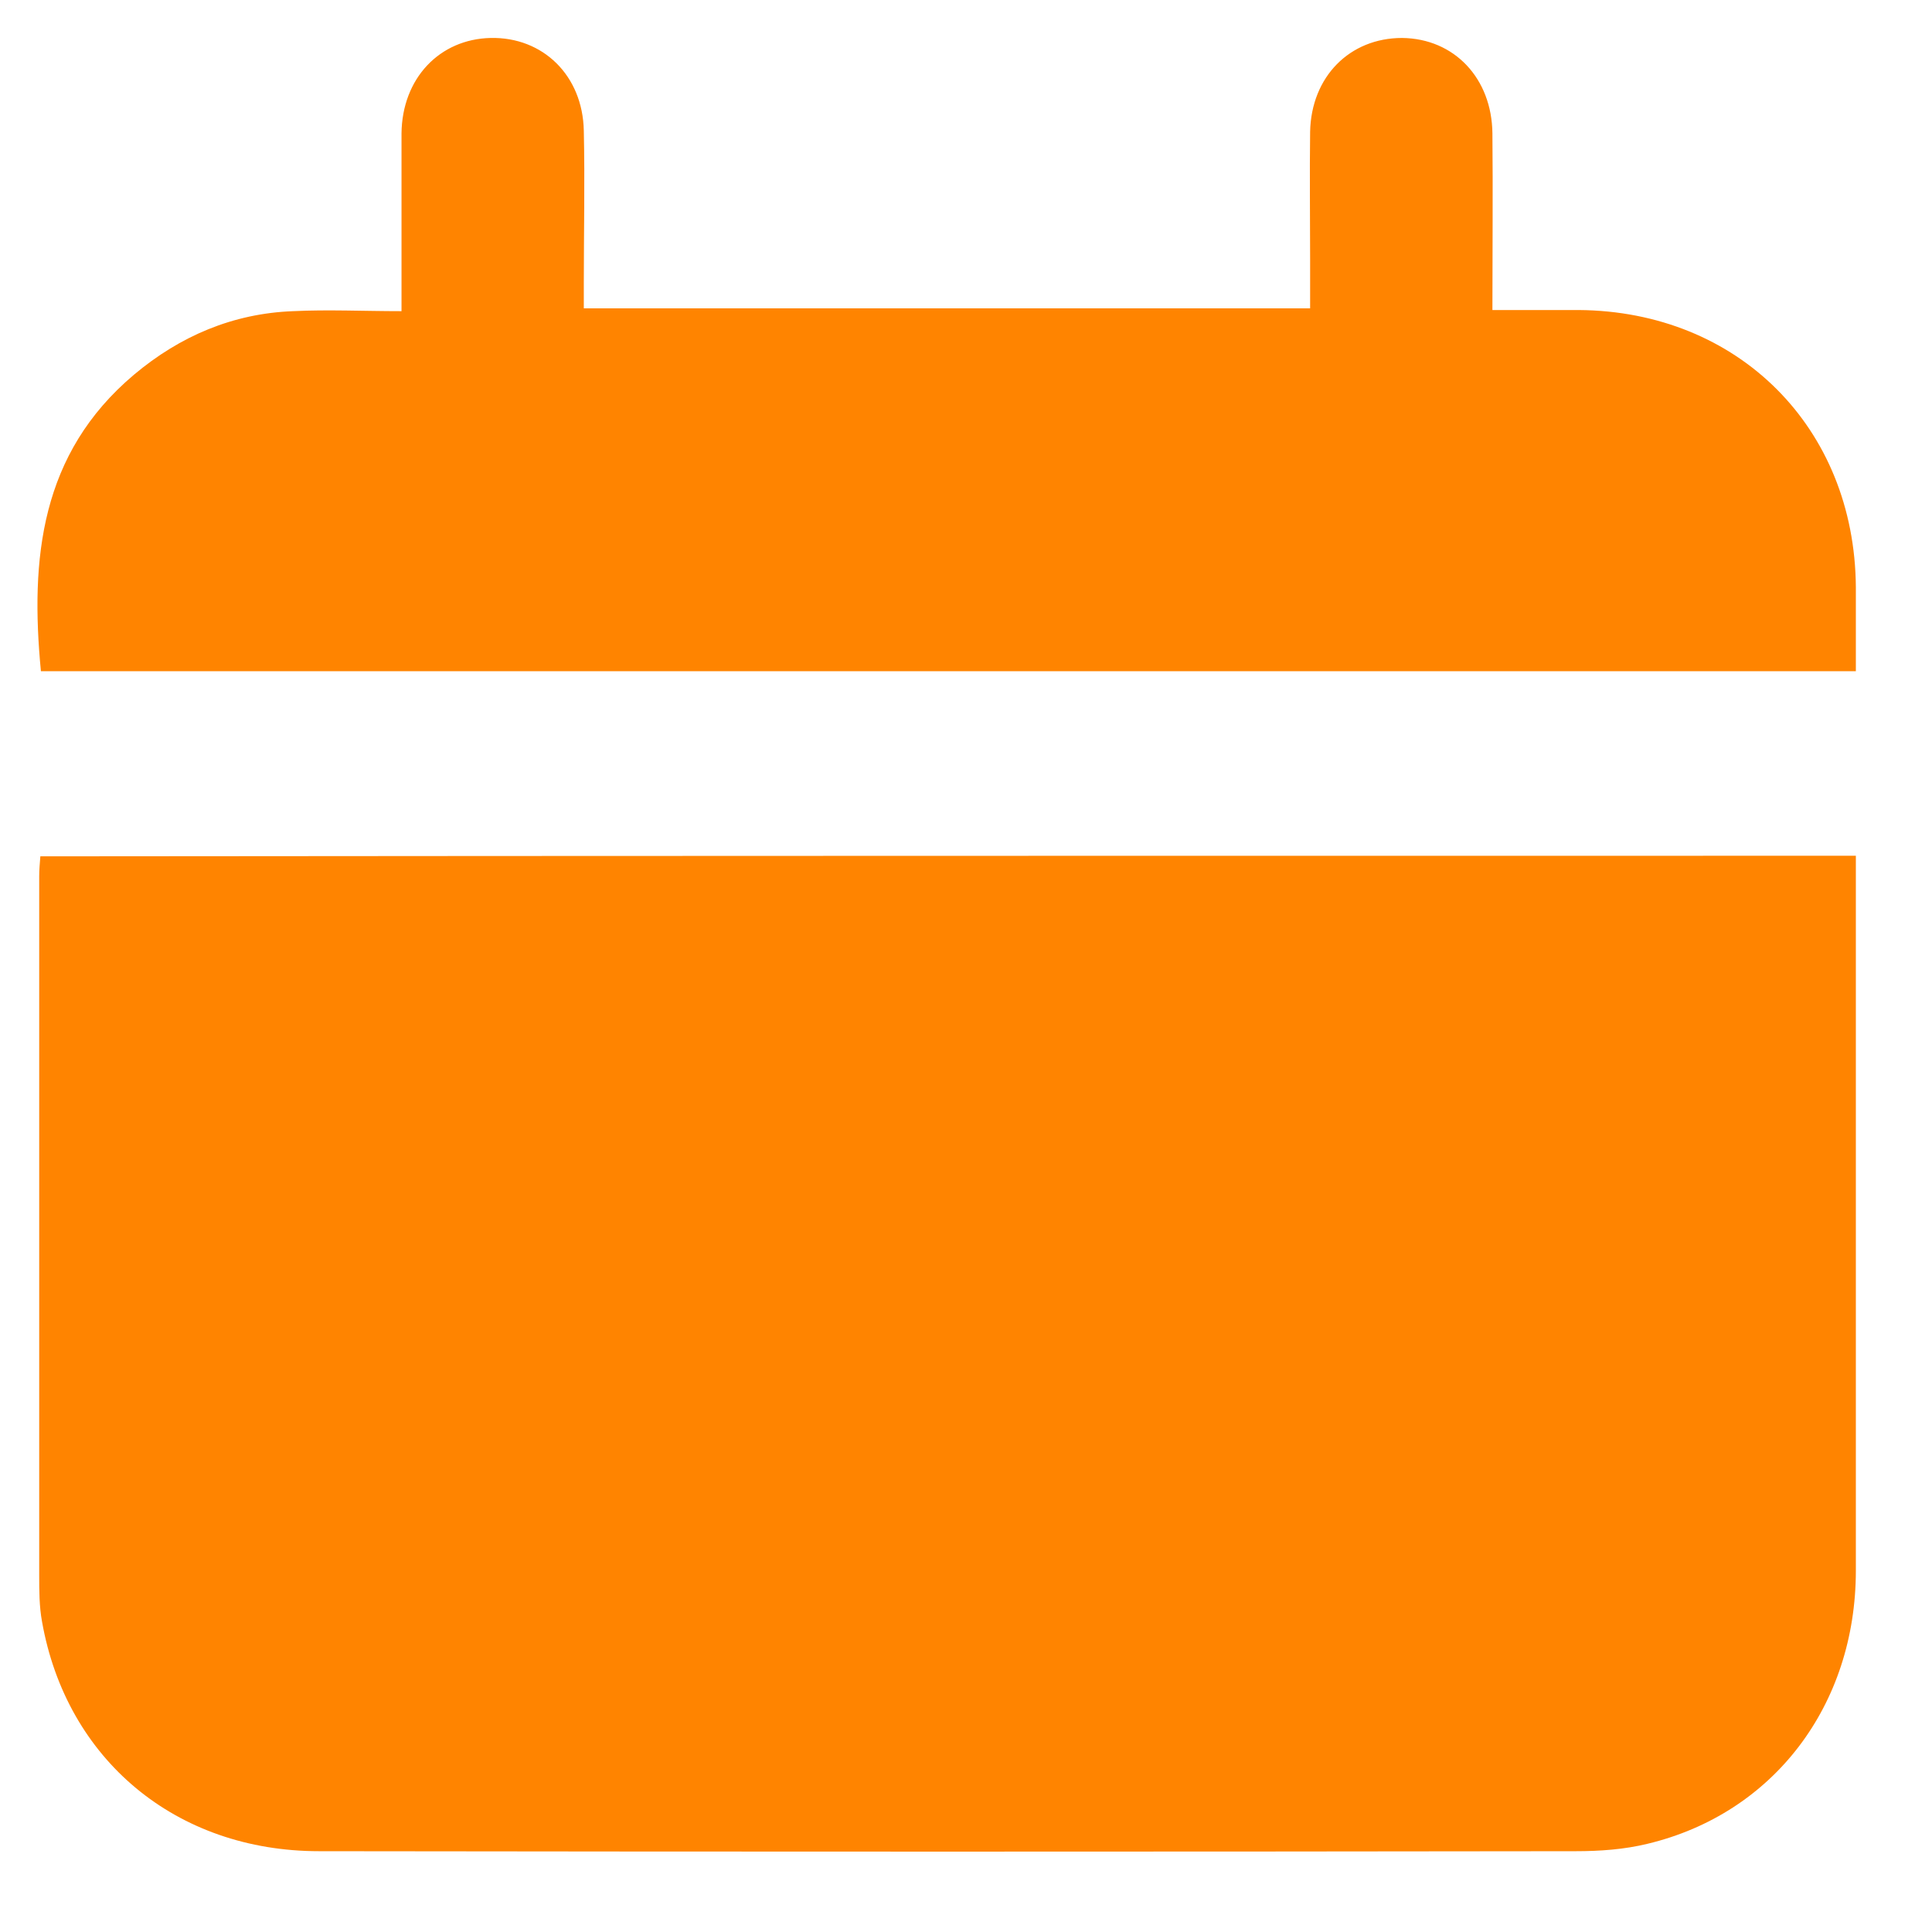 <svg width="17" height="17" viewBox="0 0 17 17" fill="none" xmlns="http://www.w3.org/2000/svg">
<path d="M16.33 7.53C16.33 7.609 16.33 7.674 16.33 7.744C16.33 9.768 16.33 11.797 16.33 13.82C16.33 15.005 15.605 15.959 14.496 16.224C14.291 16.274 14.076 16.289 13.866 16.289C10.179 16.294 6.496 16.294 2.808 16.289C1.549 16.289 0.585 15.484 0.37 14.27C0.345 14.135 0.345 13.995 0.345 13.86C0.345 11.812 0.345 9.758 0.345 7.709C0.345 7.654 0.35 7.599 0.355 7.535C5.672 7.53 10.983 7.53 16.33 7.53Z" fill="#FF8400"/>
<path d="M13.132 2.728C13.402 2.728 13.646 2.728 13.891 2.728C15.295 2.738 16.32 3.762 16.33 5.166C16.33 5.406 16.33 5.651 16.33 5.906C10.998 5.906 5.682 5.906 0.36 5.906C0.265 4.916 0.355 3.992 1.179 3.297C1.584 2.957 2.049 2.758 2.579 2.738C2.888 2.723 3.198 2.738 3.533 2.738C3.533 2.458 3.533 2.198 3.533 1.938C3.533 1.683 3.533 1.428 3.533 1.174C3.538 0.689 3.868 0.344 4.317 0.334C4.777 0.324 5.127 0.664 5.137 1.149C5.147 1.598 5.137 2.048 5.137 2.493C5.137 2.563 5.137 2.628 5.137 2.713C7.27 2.713 9.389 2.713 11.528 2.713C11.528 2.563 11.528 2.423 11.528 2.283C11.528 1.908 11.523 1.533 11.528 1.159C11.538 0.674 11.877 0.334 12.337 0.334C12.797 0.339 13.127 0.689 13.132 1.174C13.137 1.683 13.132 2.193 13.132 2.728Z" fill="#FF8400"/>
</svg>
